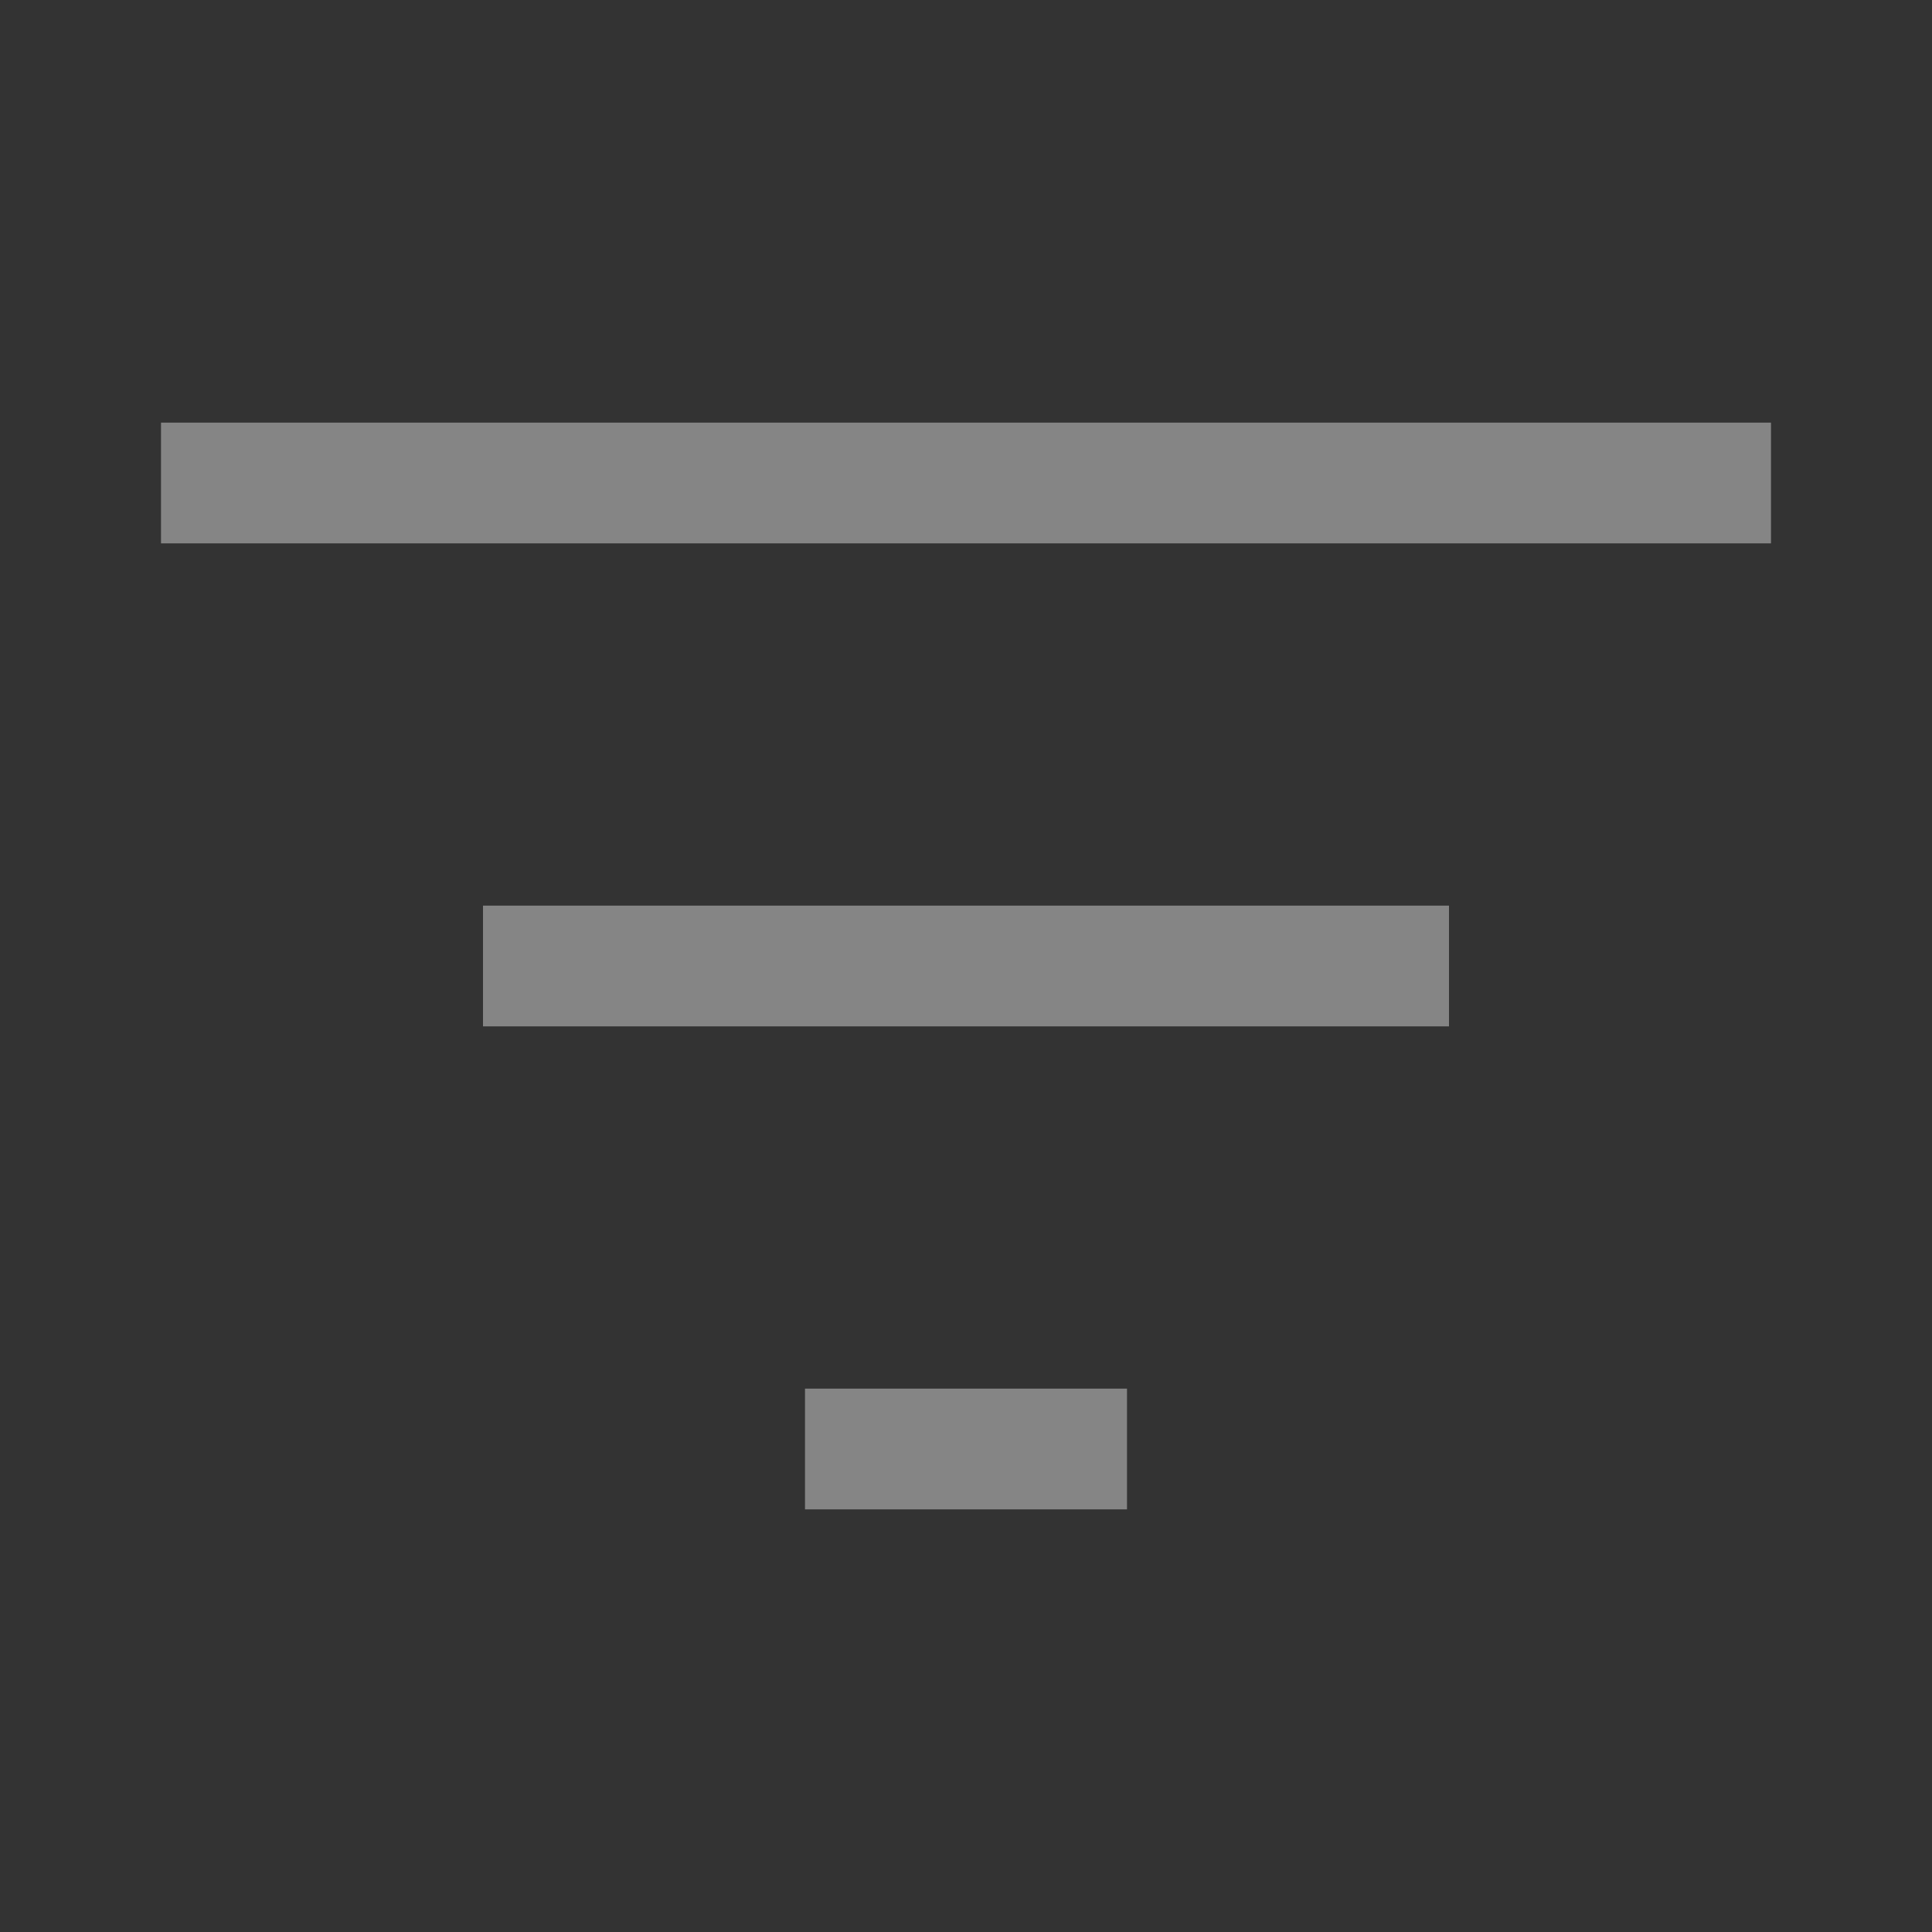 <svg width="24" height="24" viewBox="0 0 24 24" fill="none" xmlns="http://www.w3.org/2000/svg">
<rect x="0" y="0" width="24" height="24" fill="#333333" stroke="none"/>
<path fill-rule="evenodd" clip-rule="evenodd" d="M22 5.25H2V6.75H22V5.25ZM6 11.25H18V12.75H6V11.25ZM10 17.25H14V18.75H10V17.25Z" fill="white" fill-opacity="0.4"/>
</svg>

